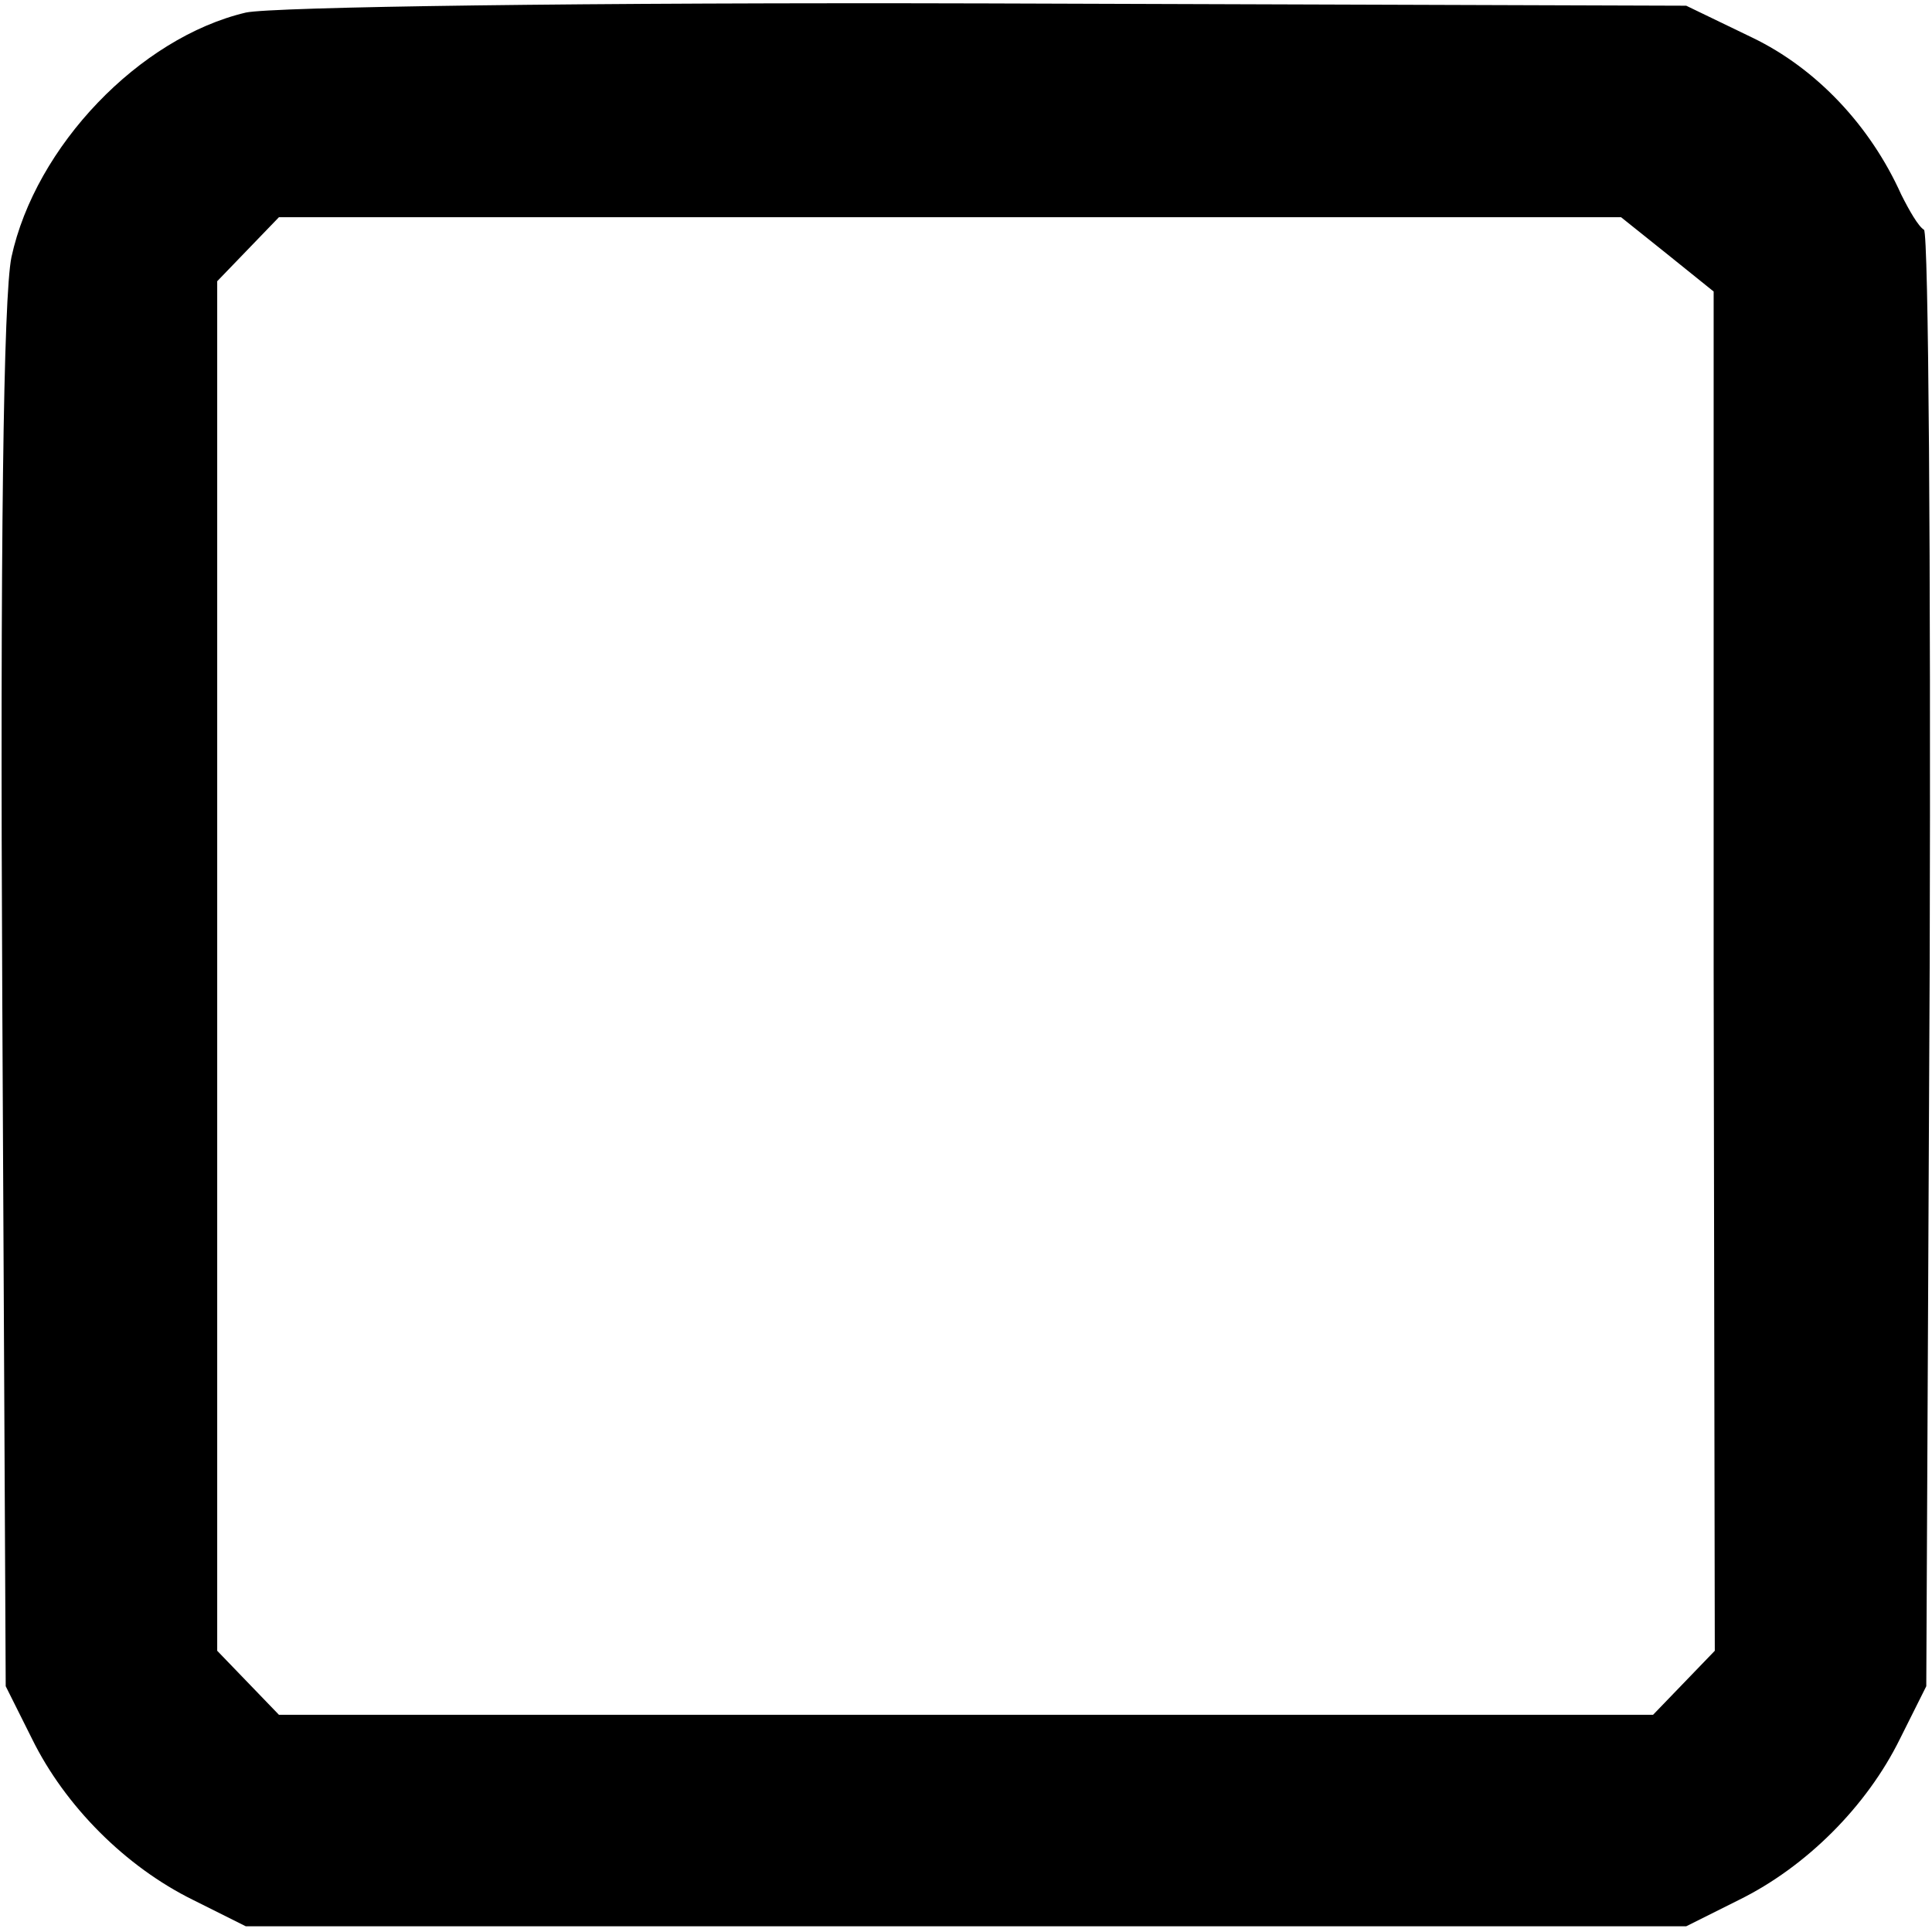 <?xml version="1.0" standalone="no"?>
<!DOCTYPE svg PUBLIC "-//W3C//DTD SVG 20010904//EN"
 "http://www.w3.org/TR/2001/REC-SVG-20010904/DTD/svg10.dtd">
<svg version="1.0" xmlns="http://www.w3.org/2000/svg"
 width="169pt" height="169pt" viewBox="0 0 169 169"
 preserveAspectRatio="xMidYMid meet">
<g transform="translate(0,169) scale(0.1,-0.1)"
fill="#000000" stroke="none">
<path d="M215 1679 c-93 -22 -184 -117 -205 -214 -7 -34 -10 -252 -8 -650 l3
-600 23 -46 c29 -59 82 -112 141 -141 l46 -23 630 0 630 0 46 23 c59 29 112
82 141 141 l23 46 3 634 c1 349 -1 637 -5 640 -5 3 -13 17 -20 31 -27 60 -74
110 -130 137 l-58 28 -610 2 c-355 1 -627 -3 -650 -8z m1243 -211 l41 -33 0
-594 1 -595 -27 -28 -27 -28 -601 0 -601 0 -27 28 -27 28 0 599 0 599 27 28
27 28 587 0 587 0 40 -32z"/>
</g>
</svg>

